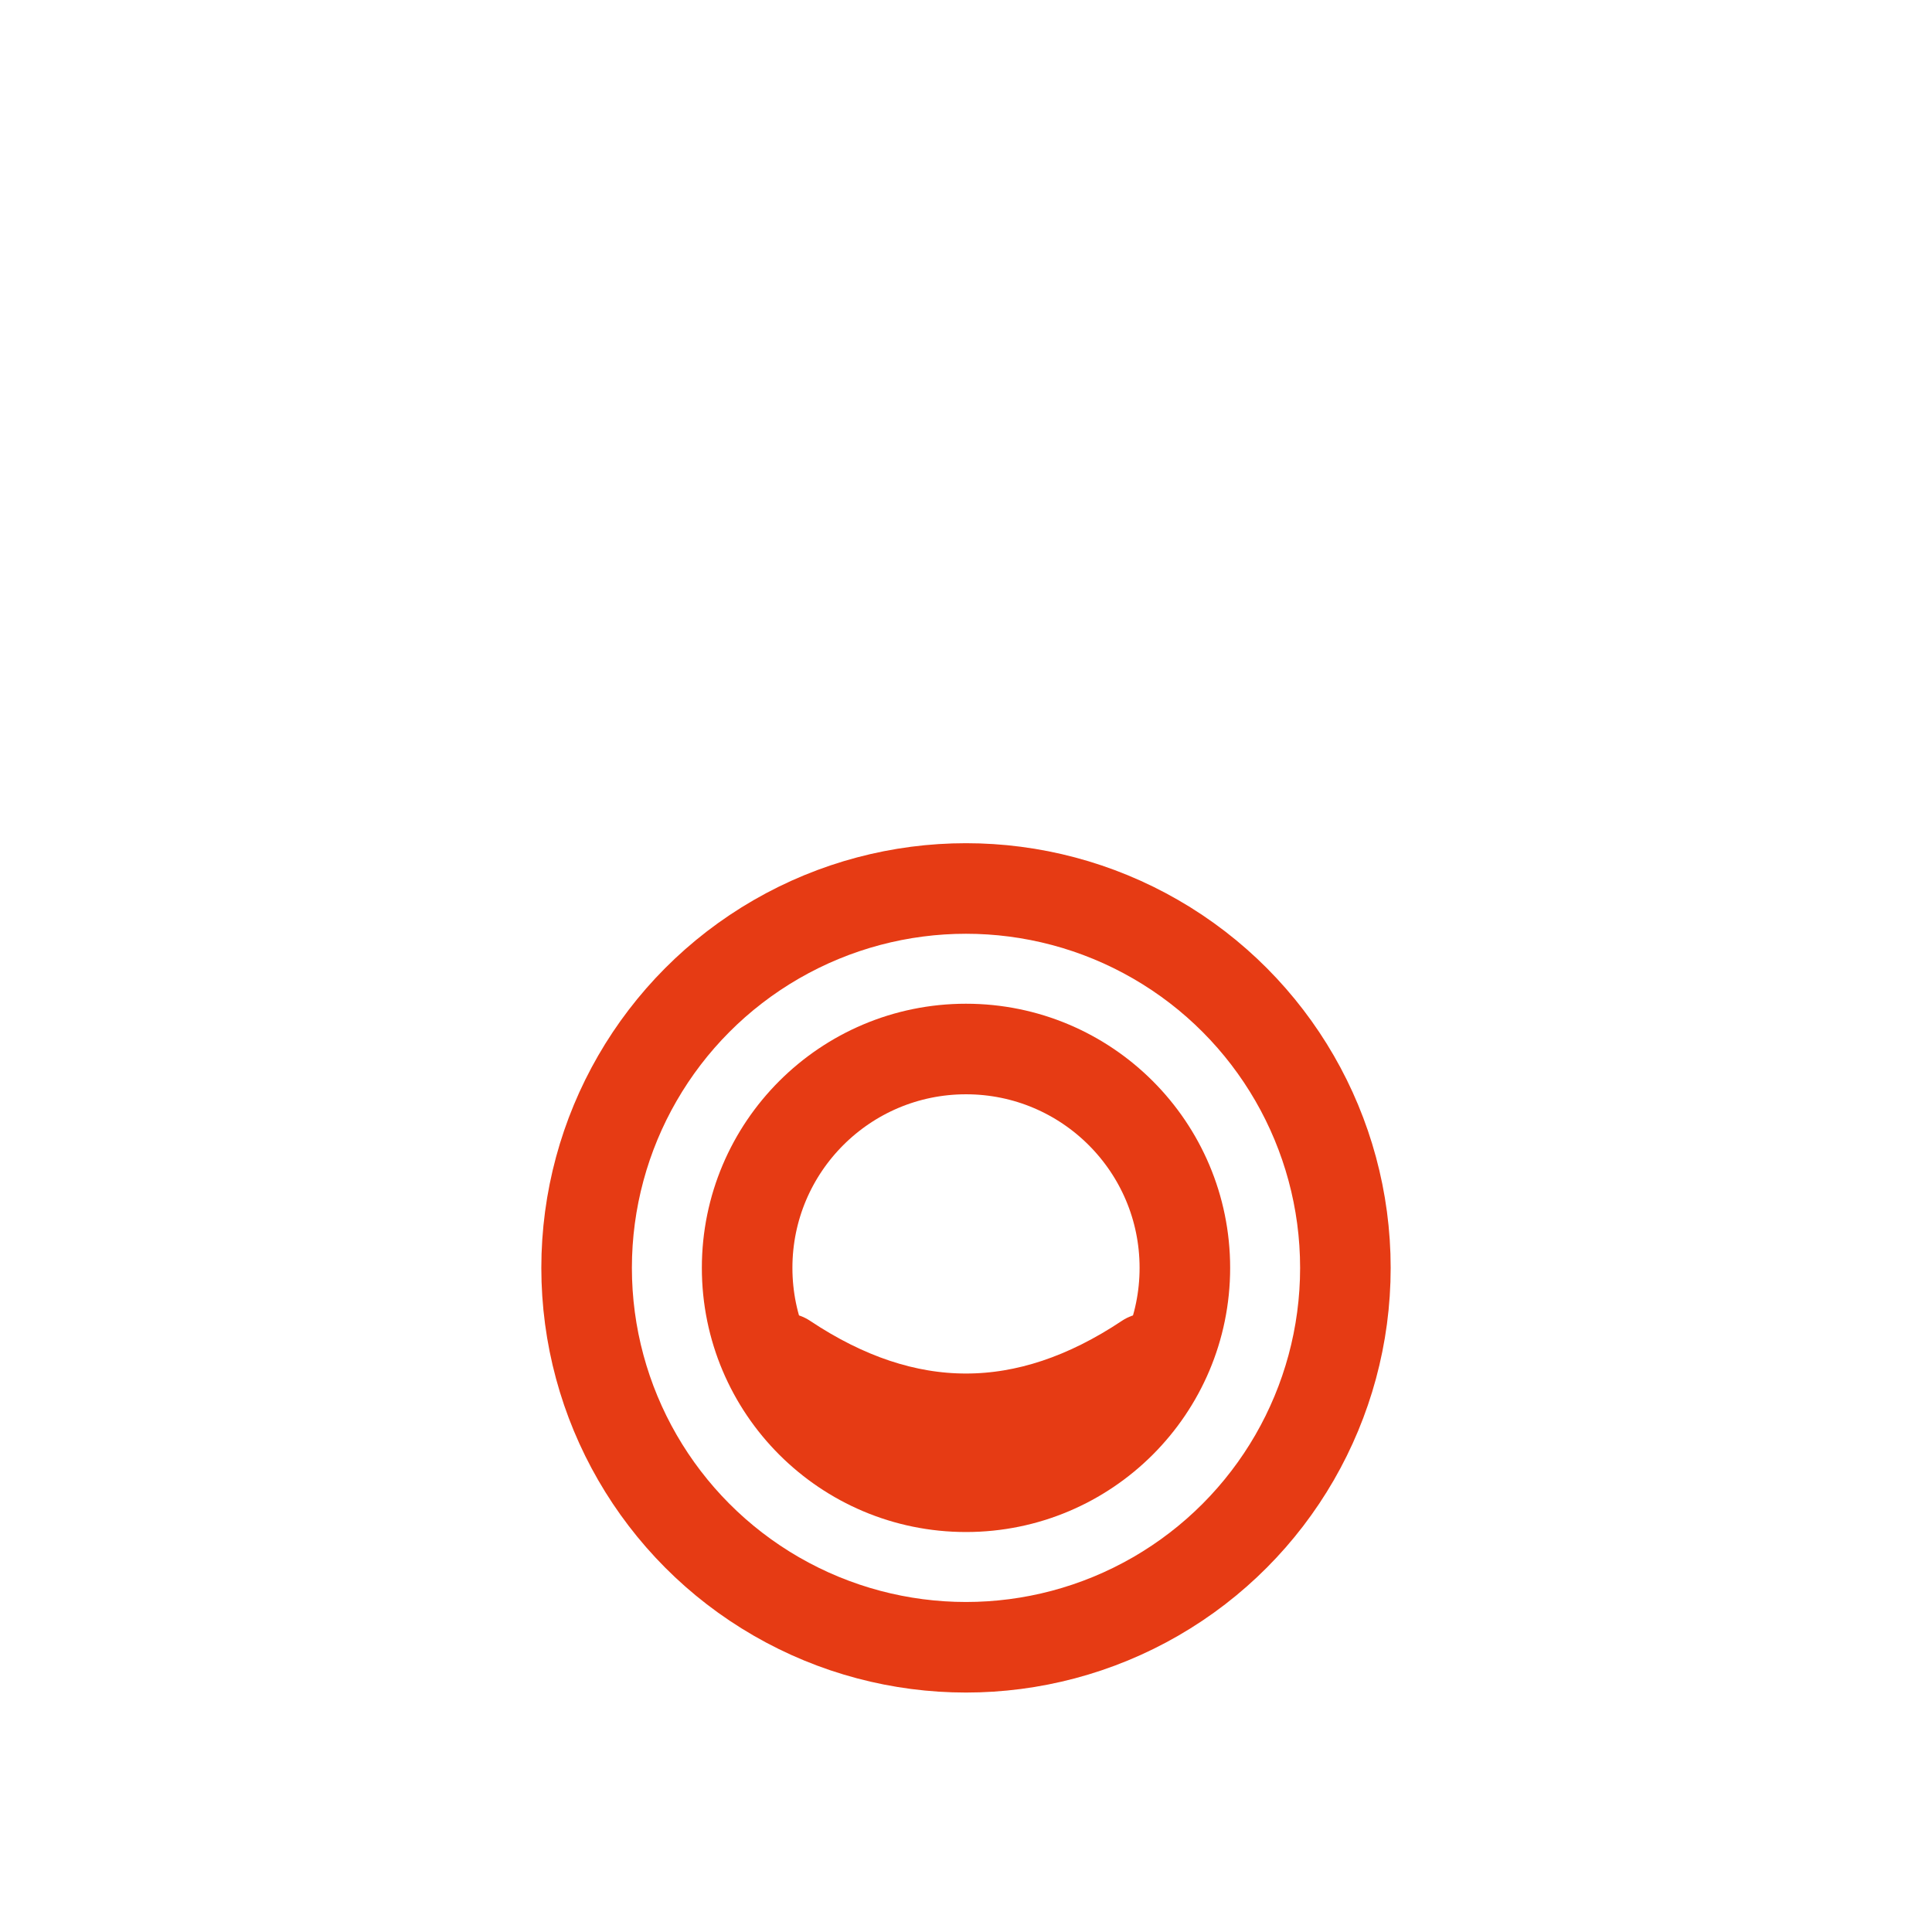 <svg width="256" height="256" viewBox="0 0 256 256" fill="none" stroke="#E63B14" stroke-width="12" stroke-linecap="round" stroke-linejoin="round"><circle cx="128" cy="168" r="50.271" /><circle cx="128" cy="168" r="29.001" /><path d="M104 180 Q128 196 152 180" /></svg>